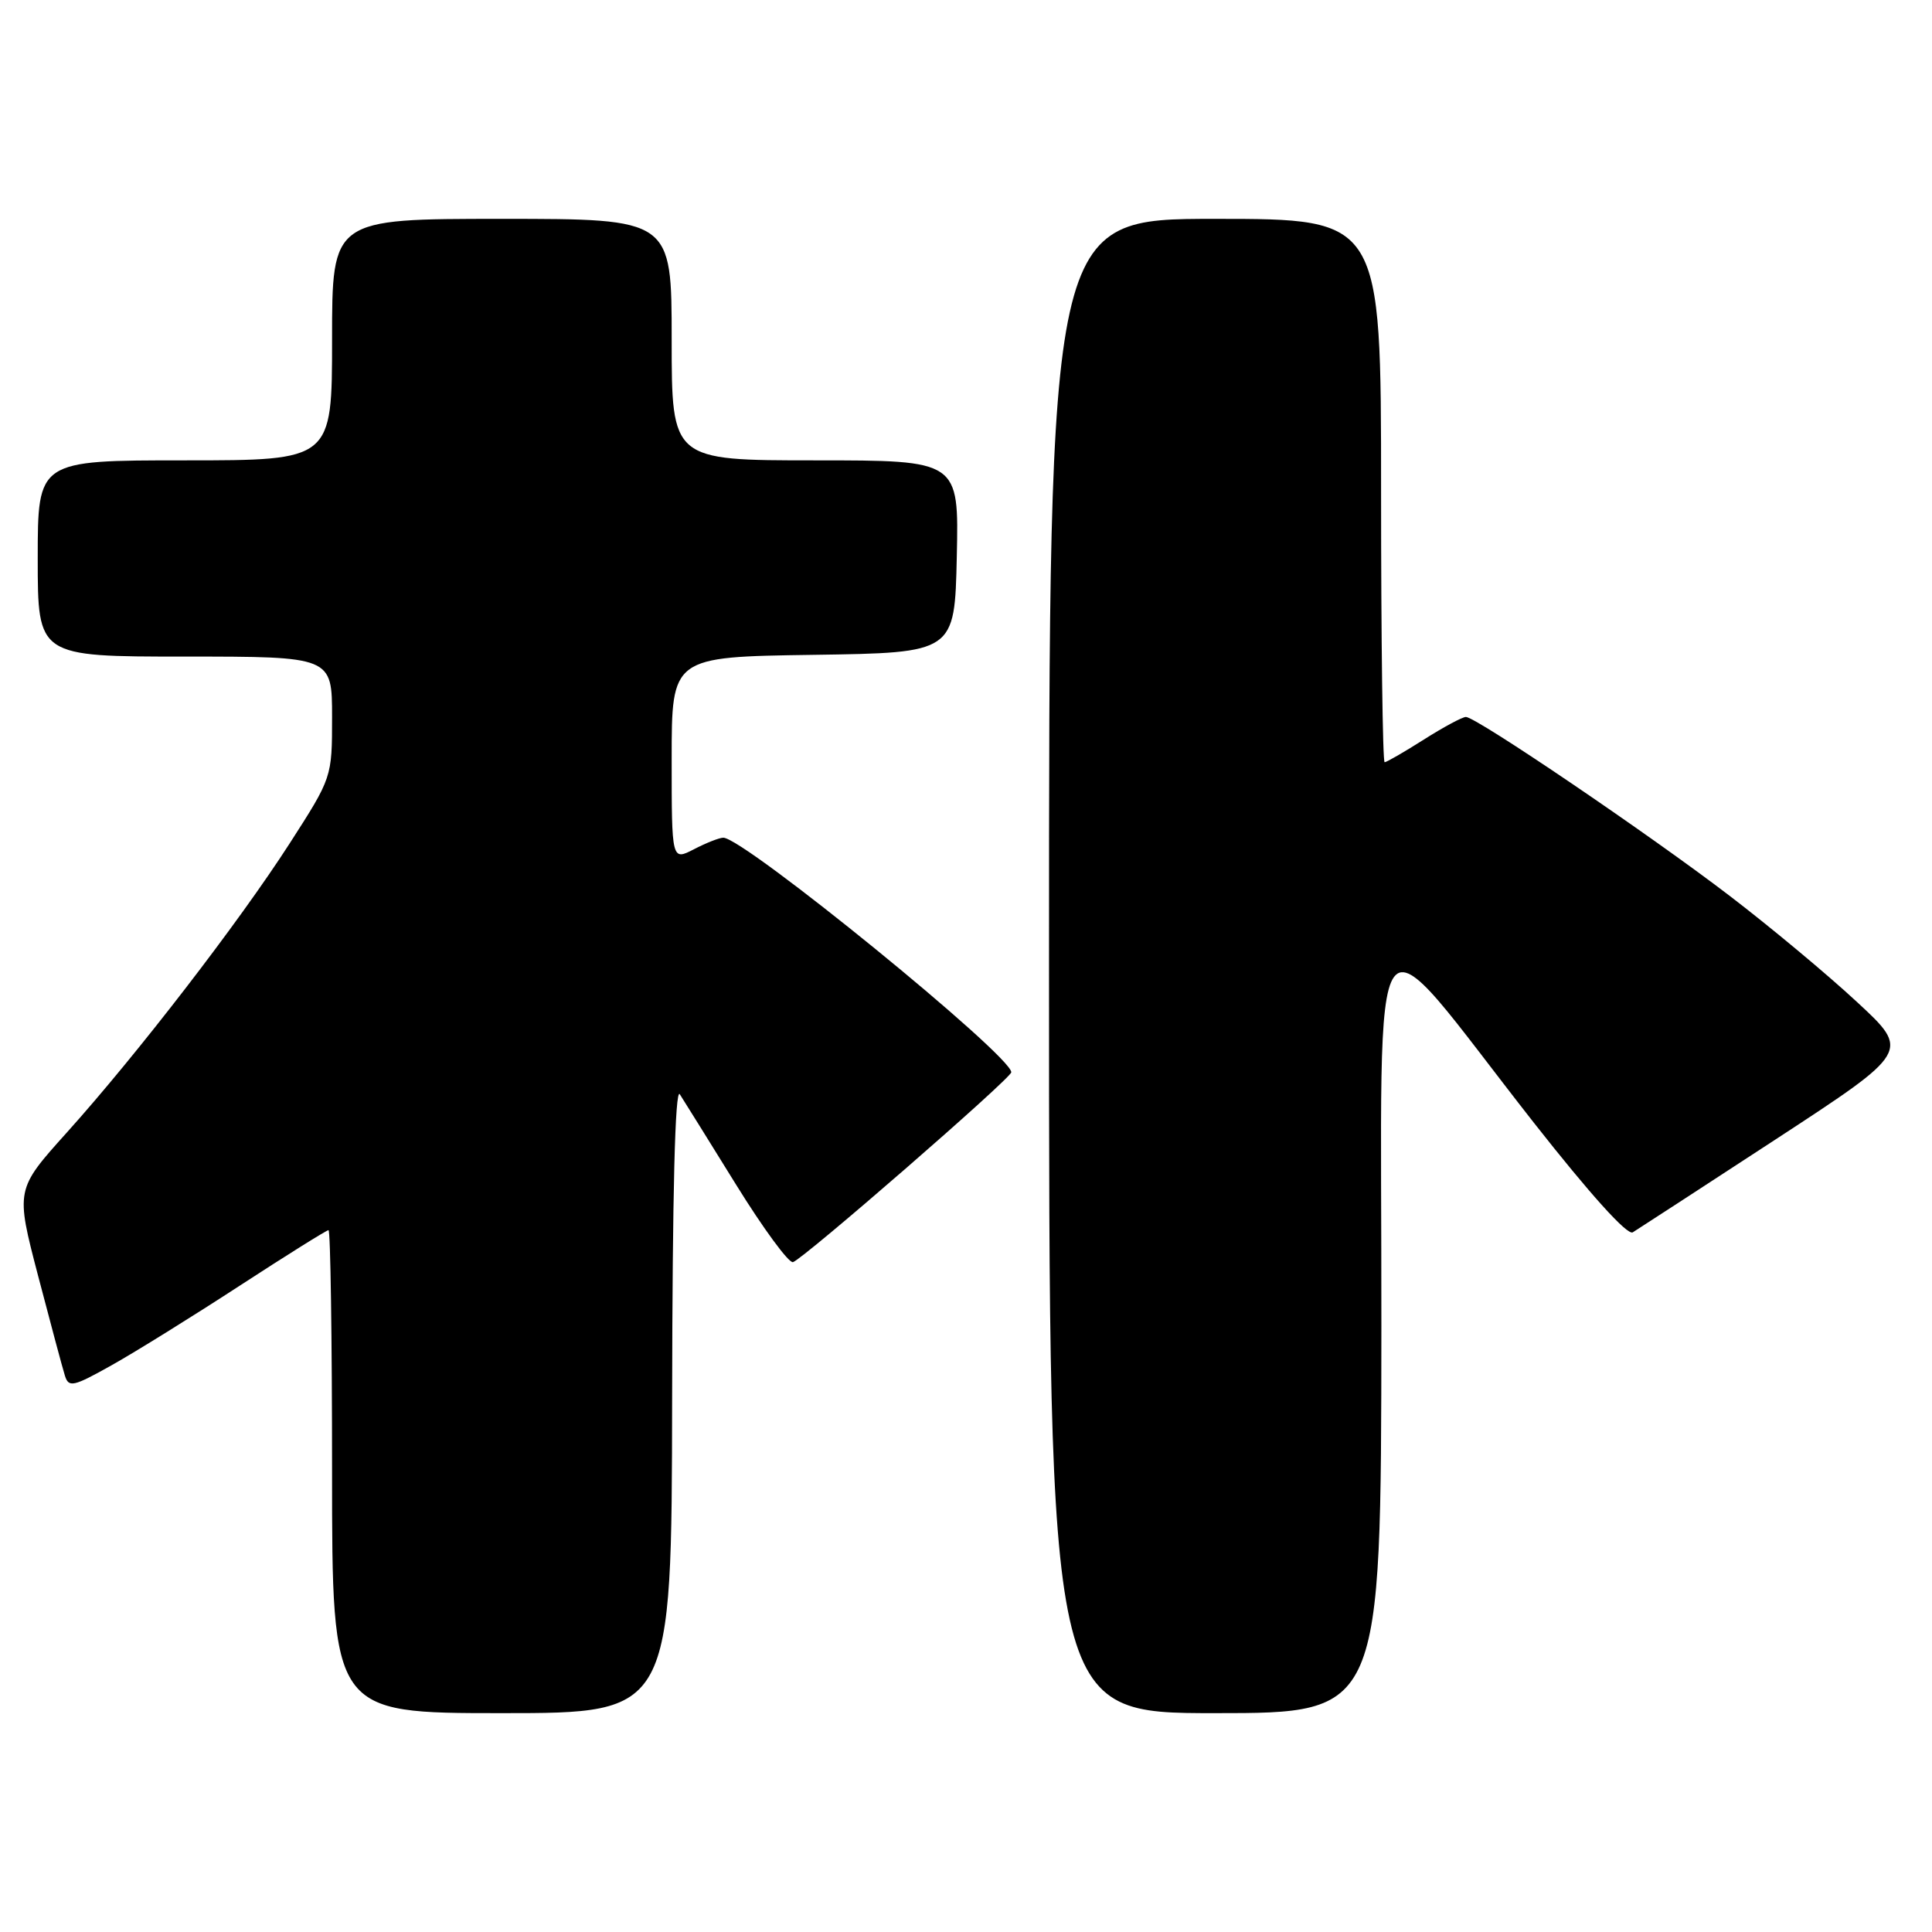 <?xml version="1.0" encoding="UTF-8" standalone="no"?>
<!DOCTYPE svg PUBLIC "-//W3C//DTD SVG 1.1//EN" "http://www.w3.org/Graphics/SVG/1.1/DTD/svg11.dtd" >
<svg xmlns="http://www.w3.org/2000/svg" xmlns:xlink="http://www.w3.org/1999/xlink" version="1.1" viewBox="0 0 256 256">
 <g >
 <path fill="currentColor"
d=" M 89.06 185.25 C 89.10 158.15 89.45 144.03 90.08 145.00 C 90.61 145.82 93.97 151.22 97.55 157.00 C 101.13 162.78 104.51 167.38 105.07 167.24 C 106.36 166.90 134.00 142.87 134.00 142.08 C 134.00 139.85 98.58 111.00 95.84 111.00 C 95.32 111.00 93.57 111.69 91.95 112.53 C 89.00 114.05 89.00 114.05 89.00 100.55 C 89.00 87.04 89.00 87.04 107.75 86.77 C 126.50 86.50 126.50 86.50 126.78 73.75 C 127.06 61.00 127.06 61.00 108.03 61.00 C 89.00 61.00 89.00 61.00 89.00 45.00 C 89.00 29.00 89.00 29.00 66.50 29.00 C 44.00 29.00 44.00 29.00 44.00 45.00 C 44.00 61.00 44.00 61.00 24.50 61.00 C 5.00 61.00 5.00 61.00 5.00 74.00 C 5.00 87.00 5.00 87.00 24.50 87.00 C 44.00 87.00 44.00 87.00 44.00 95.01 C 44.00 103.02 44.00 103.02 38.38 111.76 C 31.61 122.27 18.18 139.69 8.86 150.06 C 2.06 157.62 2.06 157.62 5.05 169.06 C 6.70 175.35 8.29 181.30 8.60 182.28 C 9.10 183.89 9.70 183.76 14.83 180.88 C 17.95 179.13 25.58 174.39 31.78 170.35 C 37.99 166.31 43.28 163.00 43.53 163.00 C 43.79 163.00 44.00 177.40 44.00 195.00 C 44.00 227.00 44.00 227.00 66.50 227.00 C 89.00 227.00 89.00 227.00 89.06 185.25 Z  M 183.04 175.75 C 183.09 116.94 180.74 120.08 203.23 148.75 C 210.69 158.24 215.63 163.73 216.35 163.29 C 216.98 162.90 225.52 157.35 235.32 150.95 C 253.13 139.31 253.13 139.31 246.03 132.74 C 242.13 129.12 234.56 122.81 229.21 118.72 C 218.63 110.62 195.60 95.00 194.24 95.00 C 193.77 95.00 191.26 96.35 188.66 98.00 C 186.06 99.65 183.72 101.00 183.47 101.00 C 183.21 101.00 183.00 84.80 183.00 65.00 C 183.00 29.00 183.00 29.00 161.00 29.00 C 139.00 29.00 139.00 29.00 139.00 128.00 C 139.00 227.00 139.00 227.00 161.00 227.00 C 183.00 227.00 183.00 227.00 183.04 175.75 Z "/>
</g>
</svg>